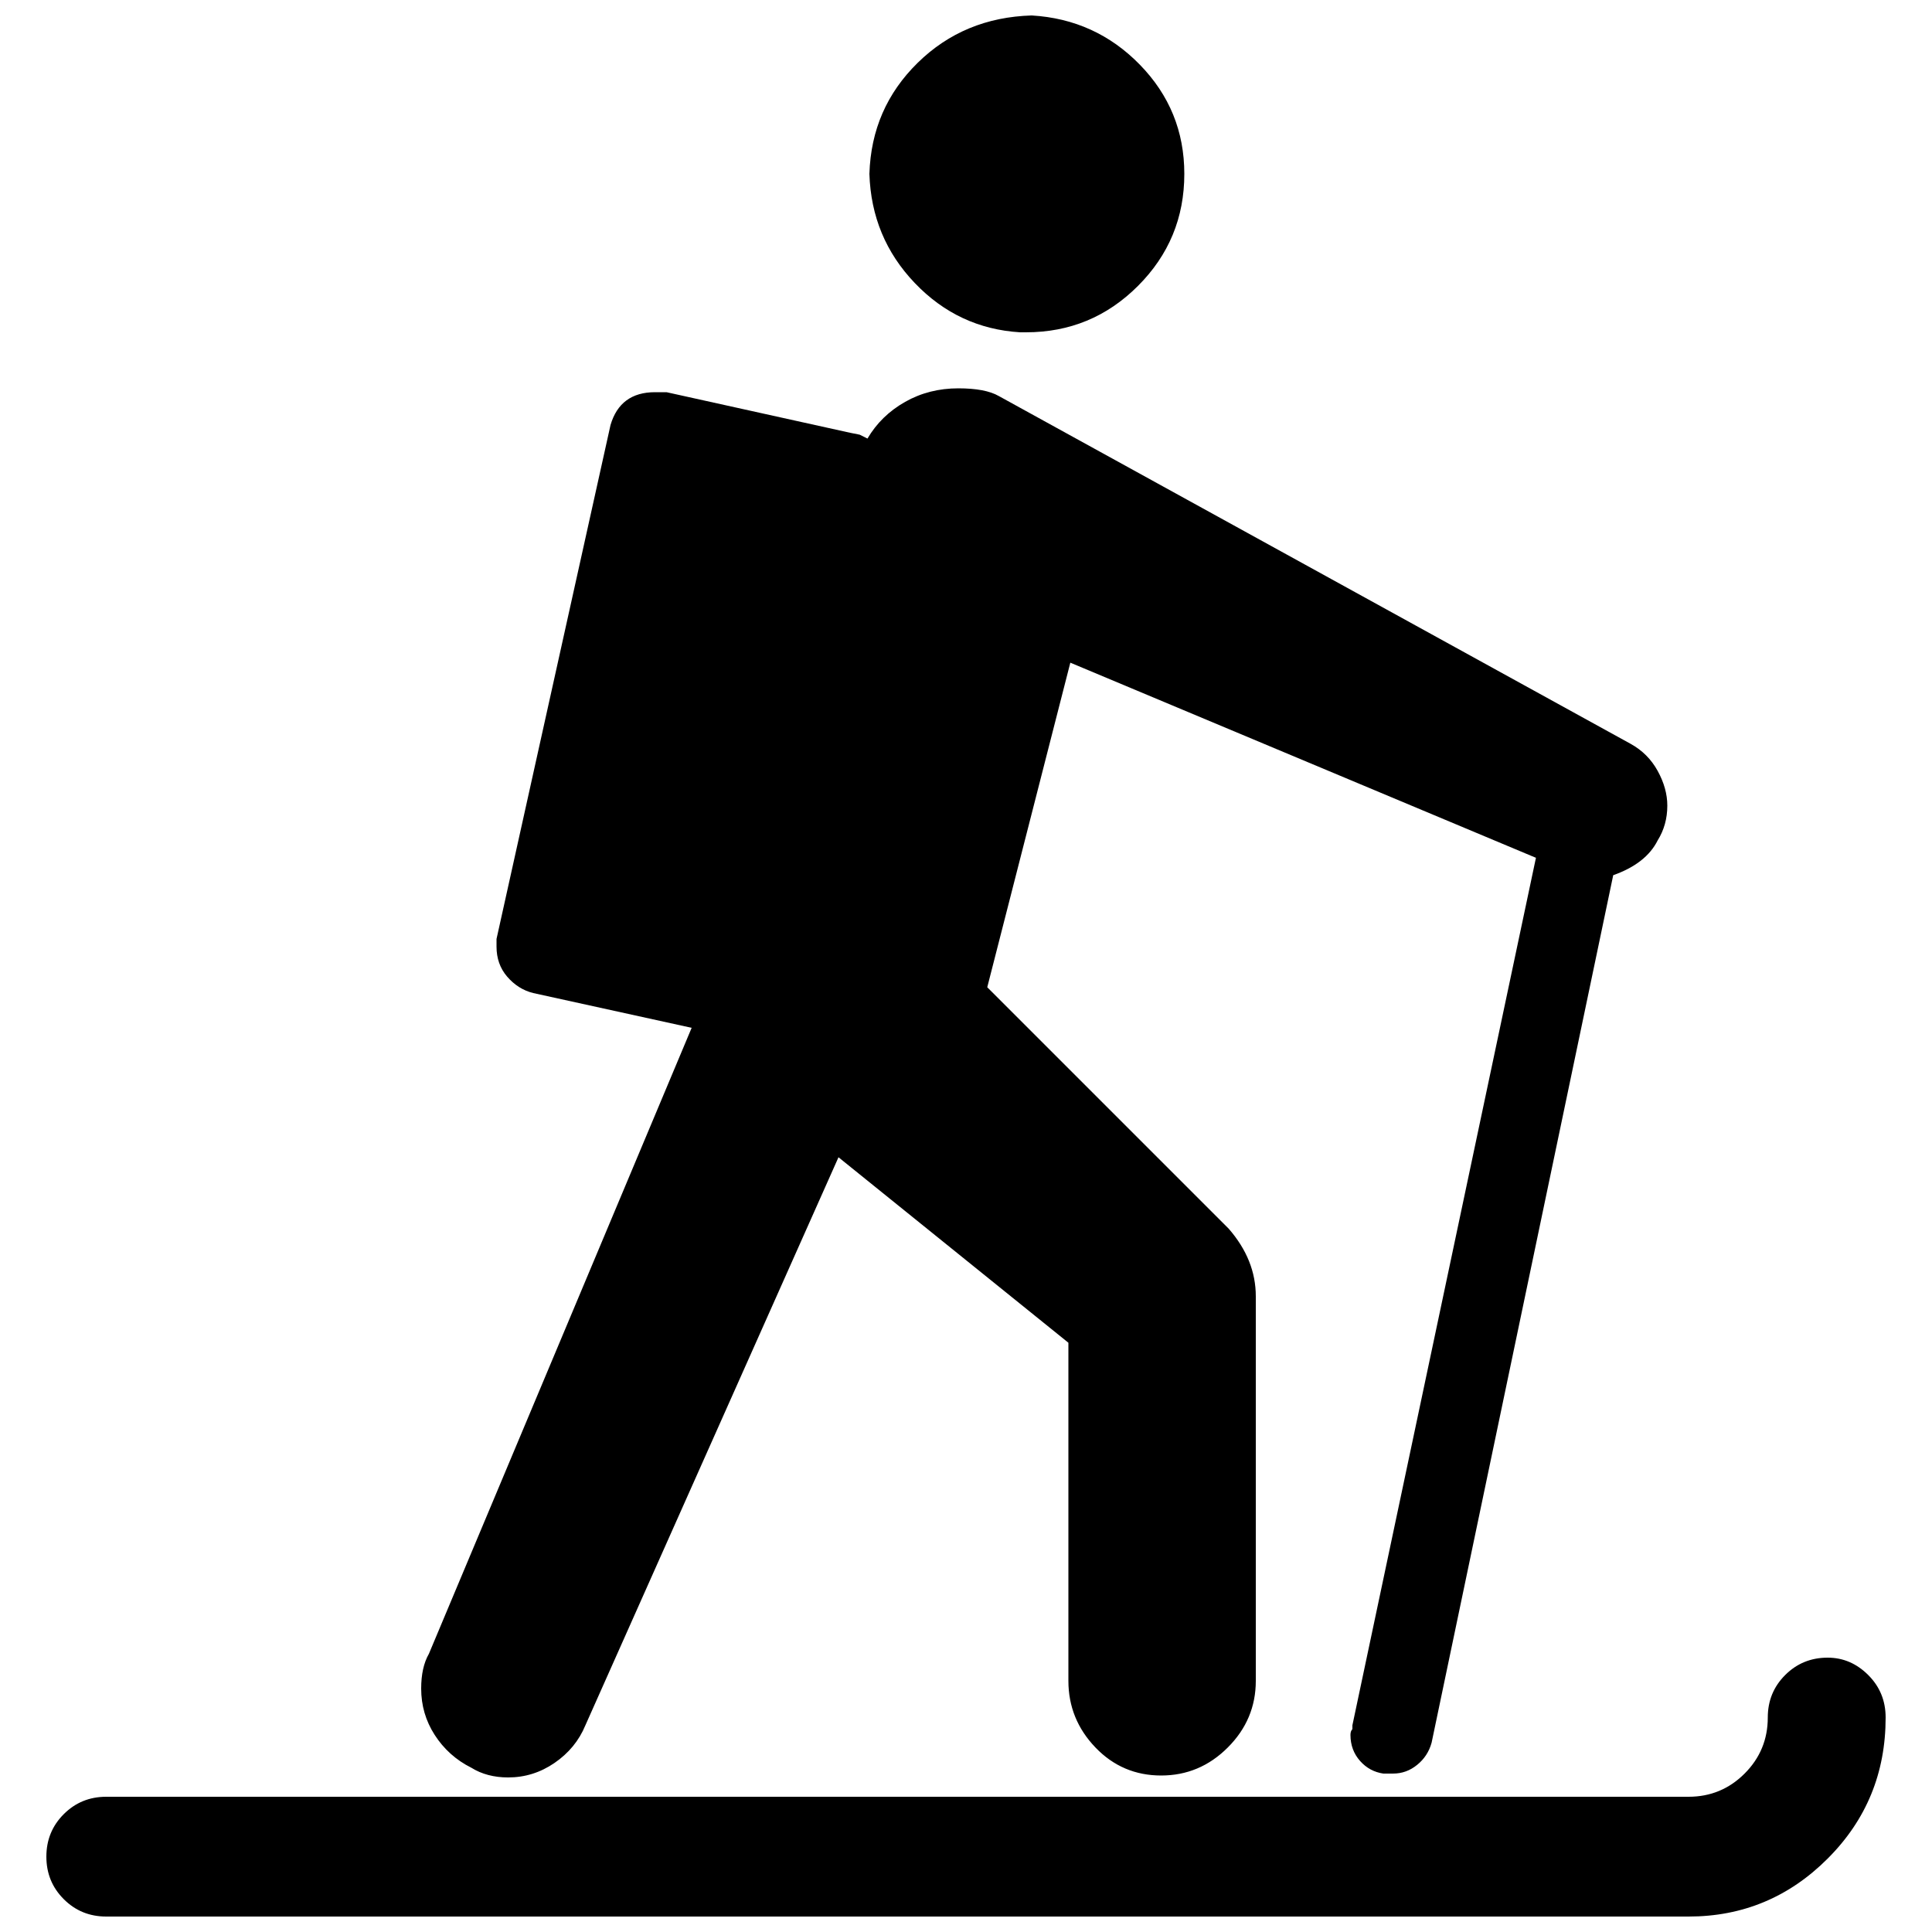 <?xml version="1.0" encoding="utf-8"?>
<!-- Generator: Adobe Illustrator 23.0.1, SVG Export Plug-In . SVG Version: 6.00 Build 0)  -->
<svg version="1.1" id="Layer_1" xmlns="http://www.w3.org/2000/svg" xmlns:xlink="http://www.w3.org/1999/xlink" x="0px" y="0px"
	 viewBox="0 0 1000 1000" style="enable-background:new 0 0 1000 1000;" xml:space="preserve">
<path d="M528,172c-21.3-1.3-39.5-9.8-54.5-25.5S450.7,112,450,90c0.7-22.7,9-41.8,25-57.5S510.7,8.7,534,8c22,1.3,40.7,9.8,56,25.5
	S613,68,613,90c0,22.7-8,42-24,58s-35.3,24-58,24h-1h-1H528z M244,915c-8-4-14.3-9.7-19-17s-7-15.3-7-24c0-7.3,1.3-13.3,4-18
	l136-324l-82-18c-5.3-1.3-9.8-4.2-13.5-8.5S257,496,257,490v-2v-2l59-266c3.3-11.3,11-17,23-17h4h2l95,21c3.3,0.7,5,1,5,1l4,2
	c4.7-8,11.2-14.3,19.5-19s17.5-7,27.5-7c9.3,0,16.3,1.3,21,4l327,180c6,3.3,10.7,8,14,14s5,12,5,18c0,6.7-1.7,12.7-5,18
	c-4,8-11.7,14-23,18l-94,449c-1.3,4.7-3.8,8.5-7.5,11.5s-7.8,4.5-12.5,4.5l0,0h-1h-4c-4.7-0.7-8.7-2.8-12-6.5s-5-8.2-5-13.5
	c0-1.3,0.3-2.3,1-3v-2l95-449L554,343l-43,168l125,125c9.3,10.7,14,22.3,14,35l0,0v199c0,13.3-4.8,24.8-14.5,34.5S614.3,919,601,919
	s-24.7-4.8-34-14.5s-14-21.2-14-34.5V695l-119-96L303,893c-3.3,8-8.7,14.5-16,19.5s-15.3,7.5-24,7.5C255.7,920,249.3,918.3,244,915z
	 M946,858c8,0,15,3,21,9s9,13.3,9,22c0,28.7-10,53-30,73s-44,30-72,30H55c-8.7,0-16-3-22-9s-9-13.3-9-22s3-16,9-22s13.3-9,22-9h819
	c11.3,0,21-4,29-12s12-17.7,12-29c0-8.7,3-16,9-22S937.3,858,946,858z"/>
</svg>
